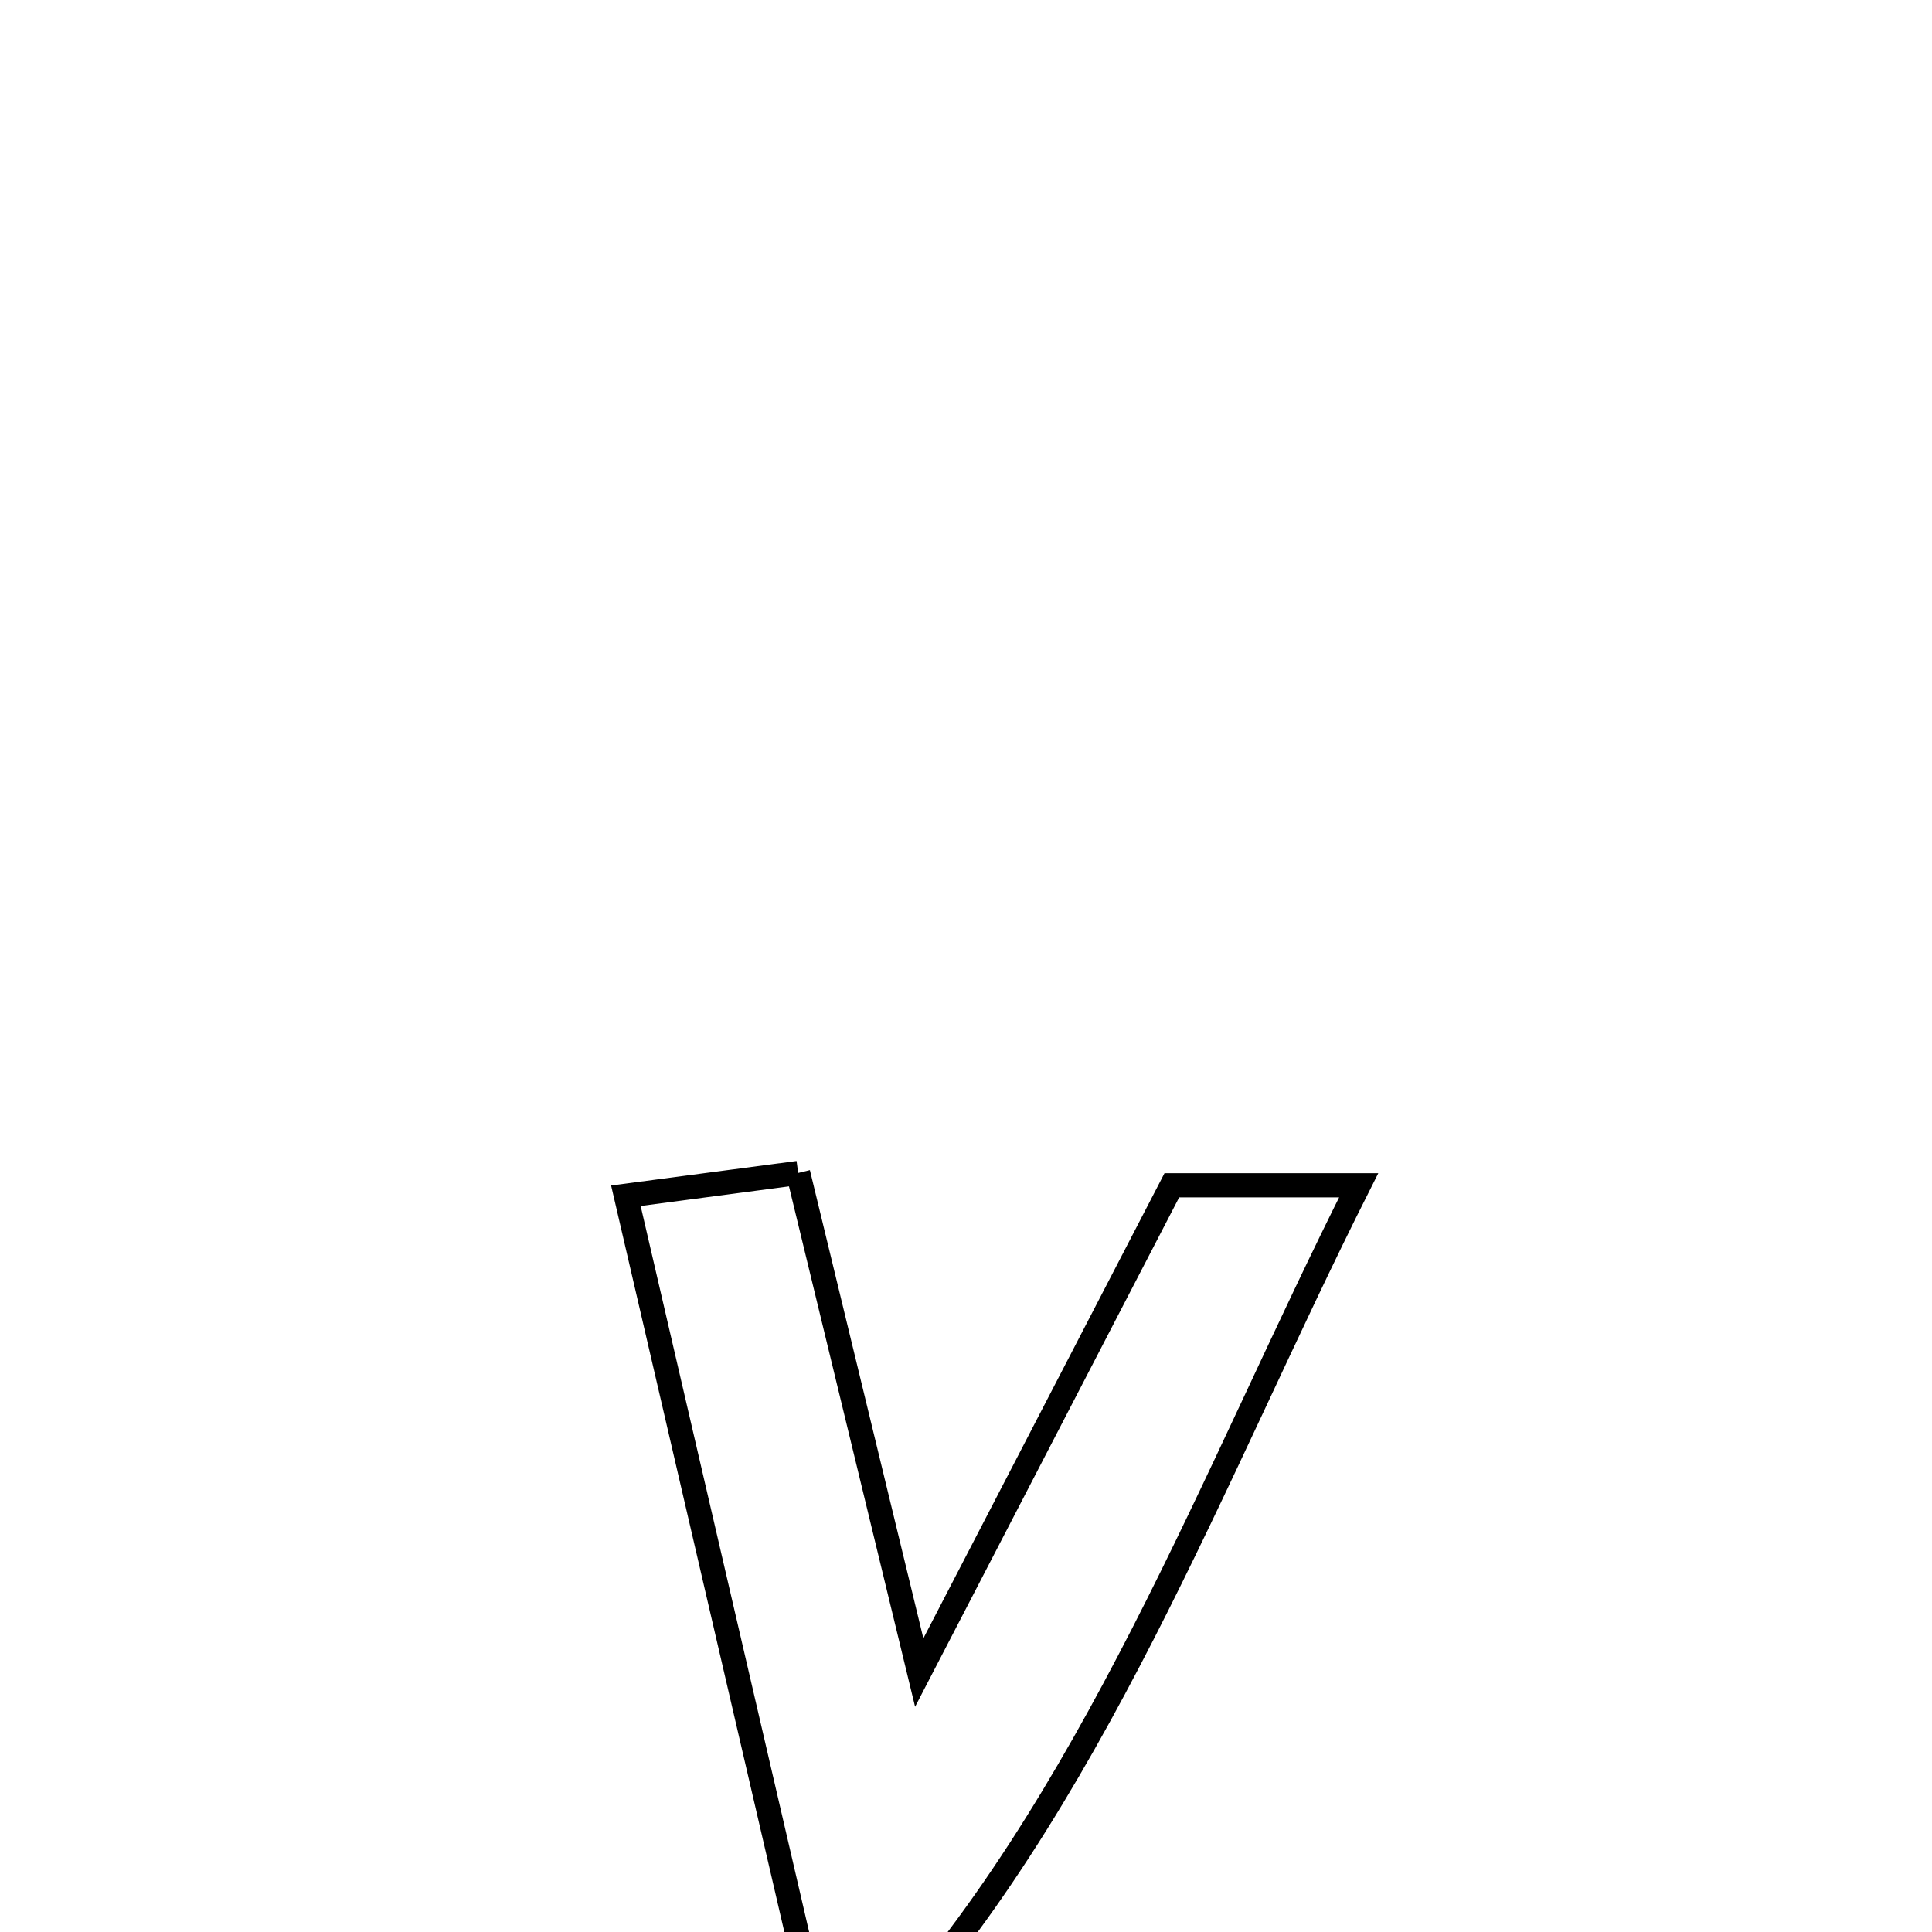 <svg xmlns="http://www.w3.org/2000/svg" viewBox="0.0 0.0 24.0 24.0" height="200px" width="200px"><path fill="none" stroke="black" stroke-width=".3" stroke-opacity="1.0"  filling="0" d="M9.915 14.571 L9.915 14.571 C10.416 16.64 10.918 18.708 11.419 20.777 L11.419 20.777 C12.465 18.759 13.511 16.742 14.557 14.724 L14.557 14.724 C14.71 14.724 16.788 14.724 16.878 14.724 L16.878 14.724 C15.978 16.509 15.147 18.441 14.2 20.291 C13.252 22.142 12.188 23.912 10.819 25.372 L10.819 25.372 C10.592 25.259 10.365 25.146 10.137 25.032 L10.137 25.032 C9.744 23.336 9.35 21.64 8.956 19.943 C8.563 18.247 8.169 16.551 7.775 14.854 L7.775 14.854 C8.488 14.76 9.201 14.666 9.915 14.571 L9.915 14.571"></path></svg>
